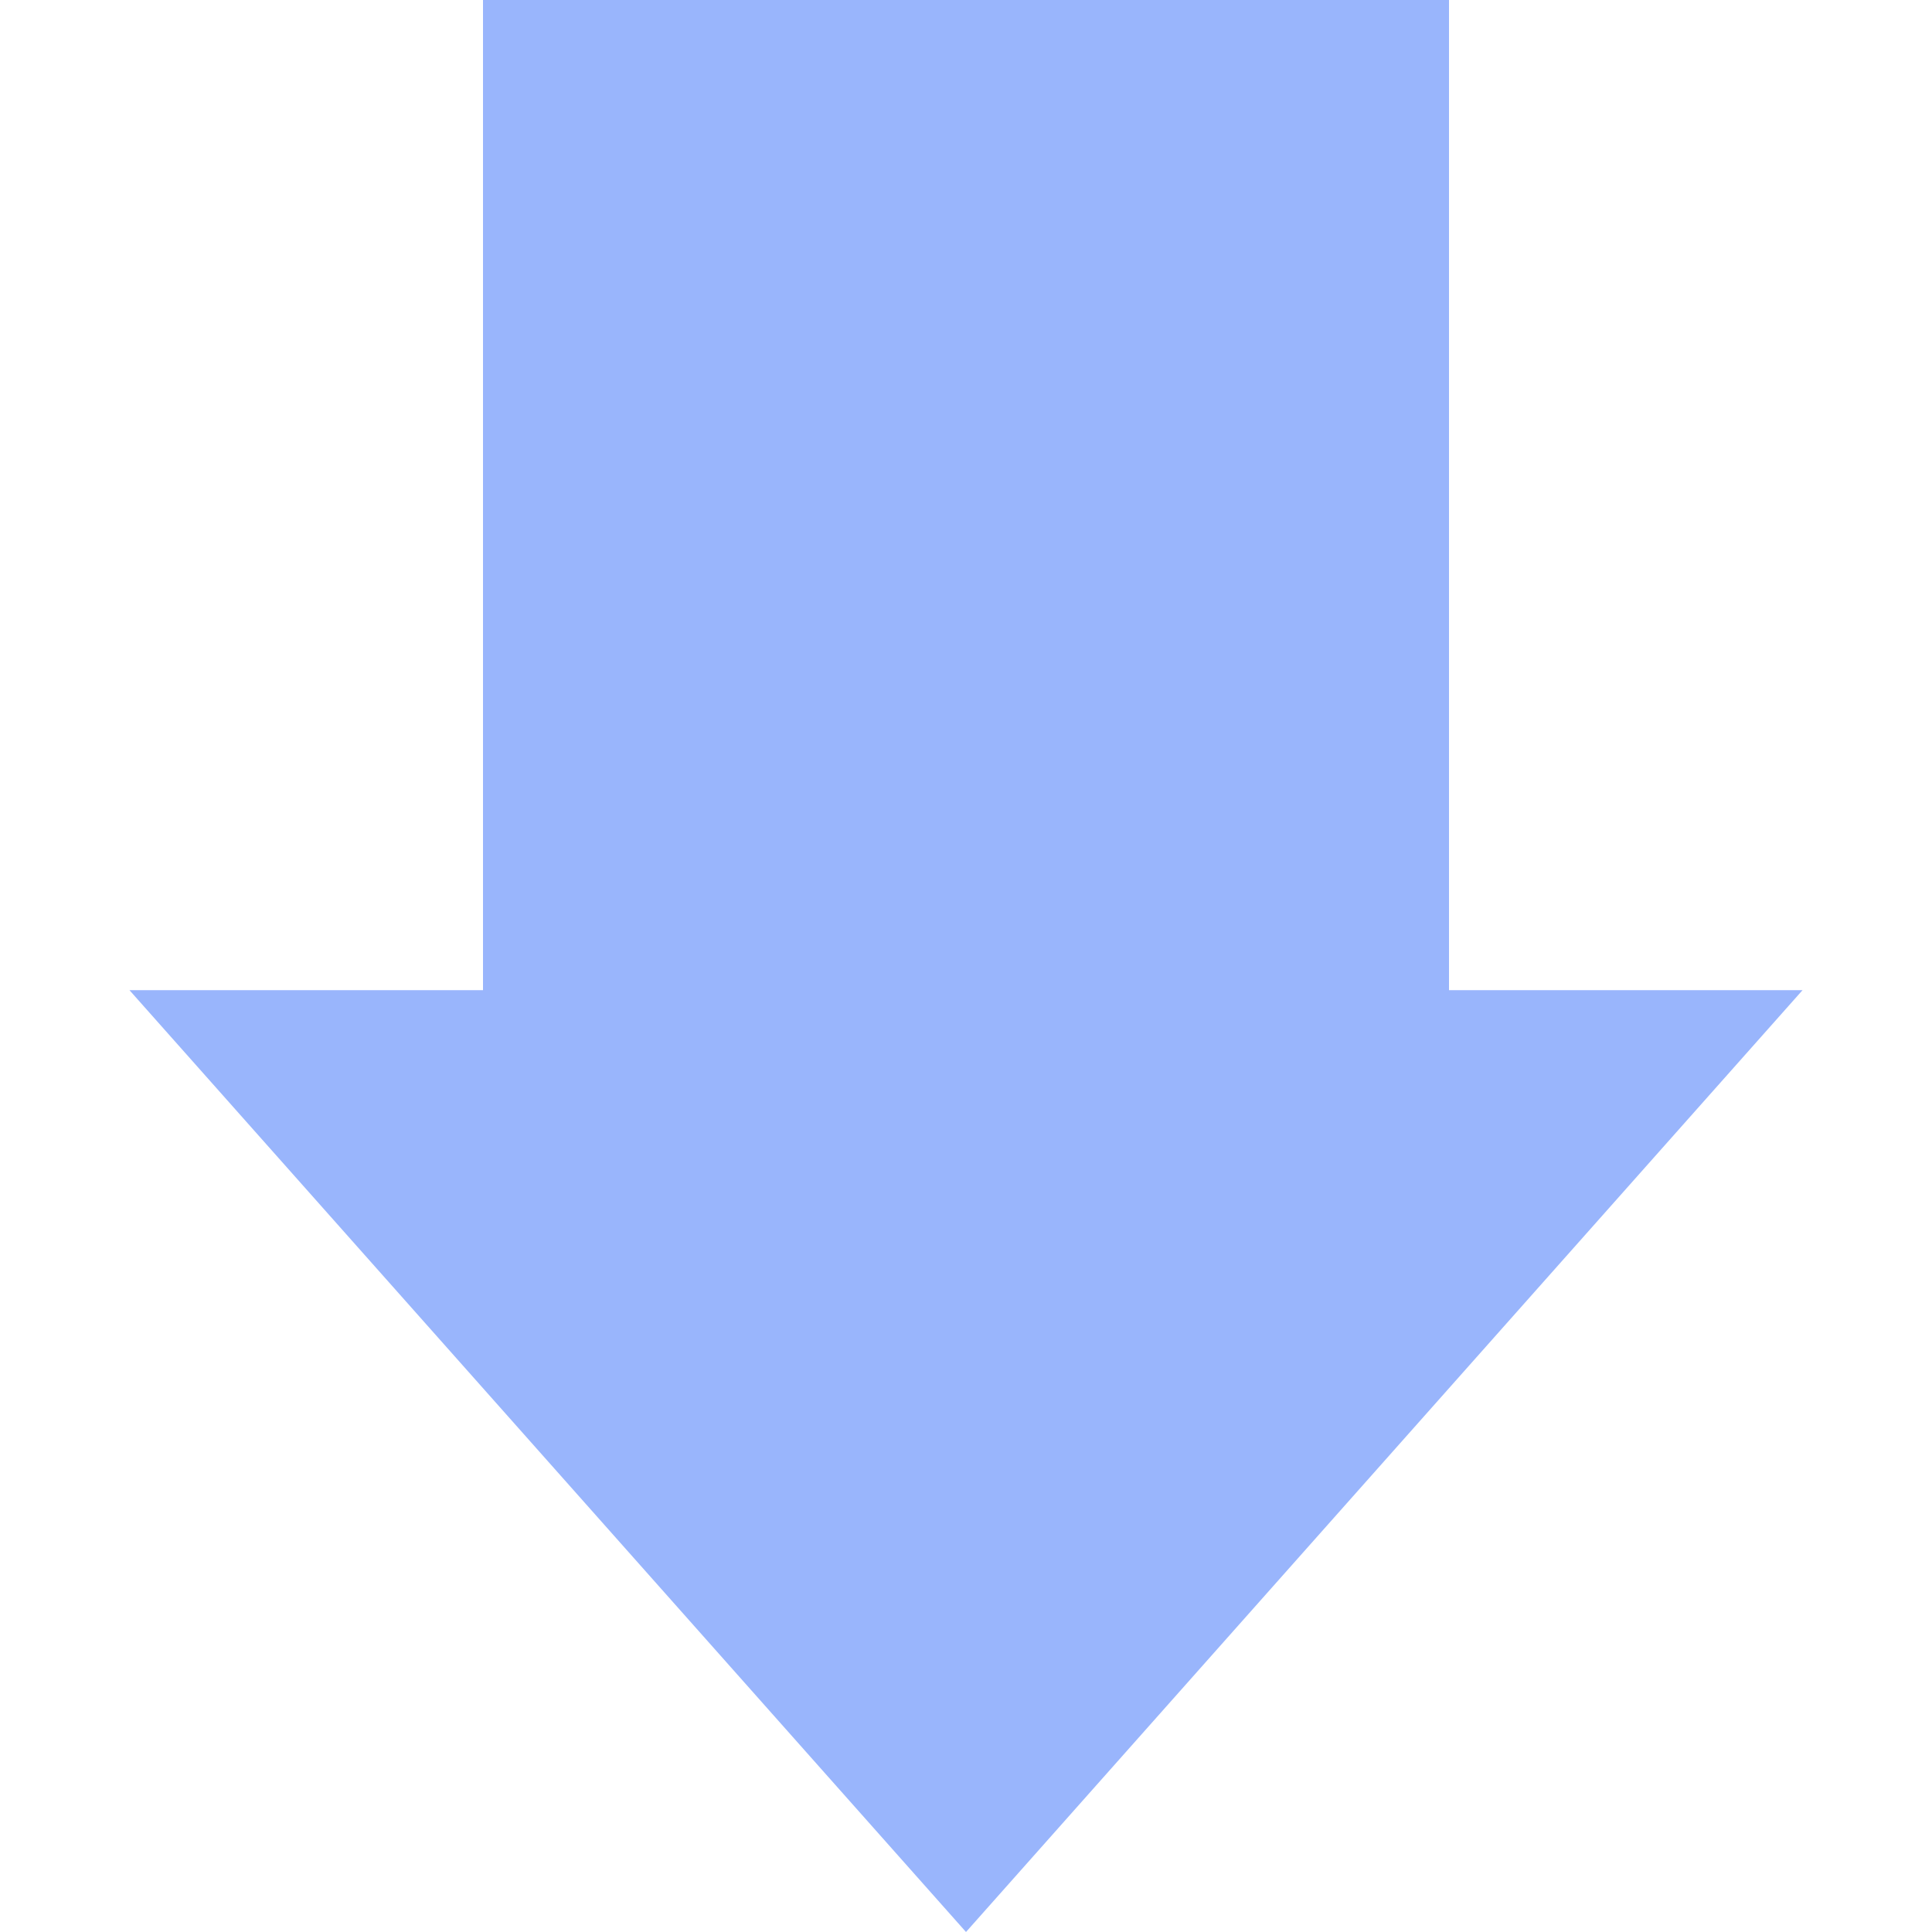 <svg width="100%" height="100%" viewBox="0 0 16 16" fill="none" xmlns="http://www.w3.org/2000/svg">
<g id="downvote">
<rect id="Rectangle 65" x="12" y="9.6" width="8" height="9.6" transform="rotate(180 12 9.6)" fill="#99B5FC"/>
<path id="Polygon 4" d="M8 16L1.072 8.2L14.928 8.2L8 16Z" fill="#99B5FC"/>
</g>
</svg>
